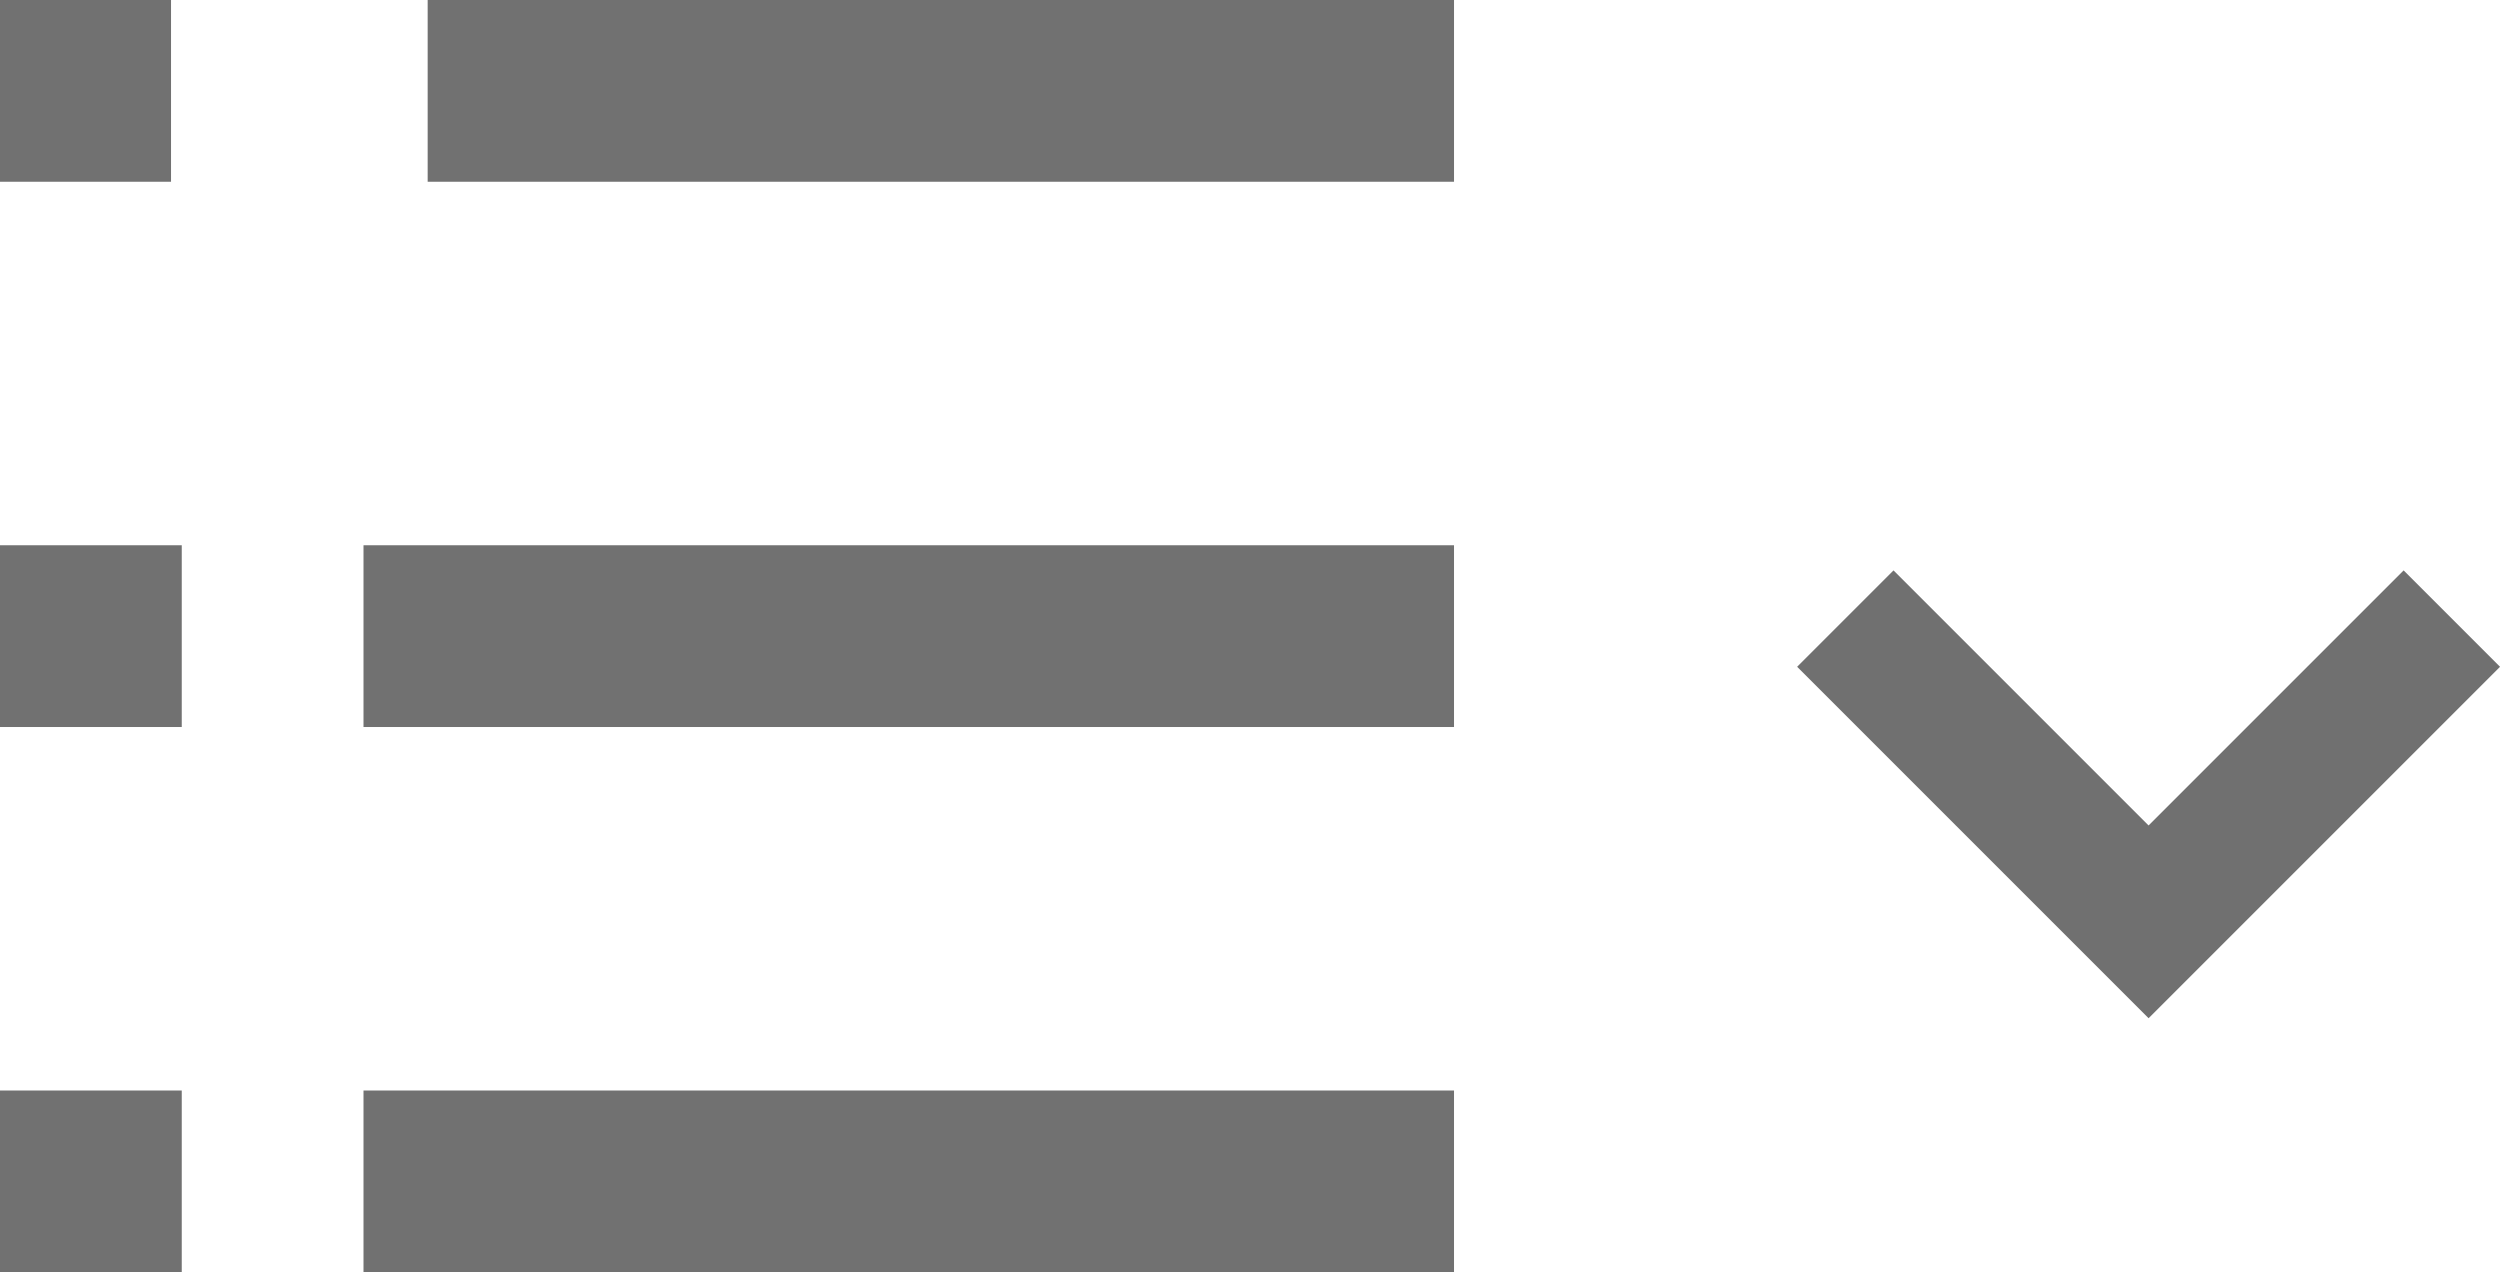 <svg xmlns="http://www.w3.org/2000/svg" width="27.51" height="14" viewBox="0 0 27.51 14">
  <g id="Group_2072" data-name="Group 2072" transform="translate(-57.5 -528)">
    <rect id="Rectangle-183" width="11.294" height="2" transform="translate(62.206 528)" fill="#717171"/>
    <rect id="Rectangle-183-Copy-2" width="12" height="2" transform="translate(61.5 534)" fill="#717171"/>
    <rect id="Rectangle-183-Copy-5" width="12" height="2" transform="translate(61.5 540)" fill="#717171"/>
    <rect id="Rectangle-183-2" data-name="Rectangle-183" width="1.882" height="2" transform="translate(57.5 528)" fill="#717171"/>
    <rect id="Rectangle-183-Copy-2-2" data-name="Rectangle-183-Copy-2" width="2" height="2" transform="translate(57.5 534)" fill="#717171"/>
    <rect id="Rectangle-183-Copy-5-2" data-name="Rectangle-183-Copy-5" width="2" height="2" transform="translate(57.5 540)" fill="#717171"/>
    <path id="Path_572" data-name="Path 572" d="M541.806,1379.807l3.337,3.337,3.337-3.337" transform="translate(-464 -845)" fill="none" stroke="#707070" stroke-width="1.5"/>
  </g>
</svg>
